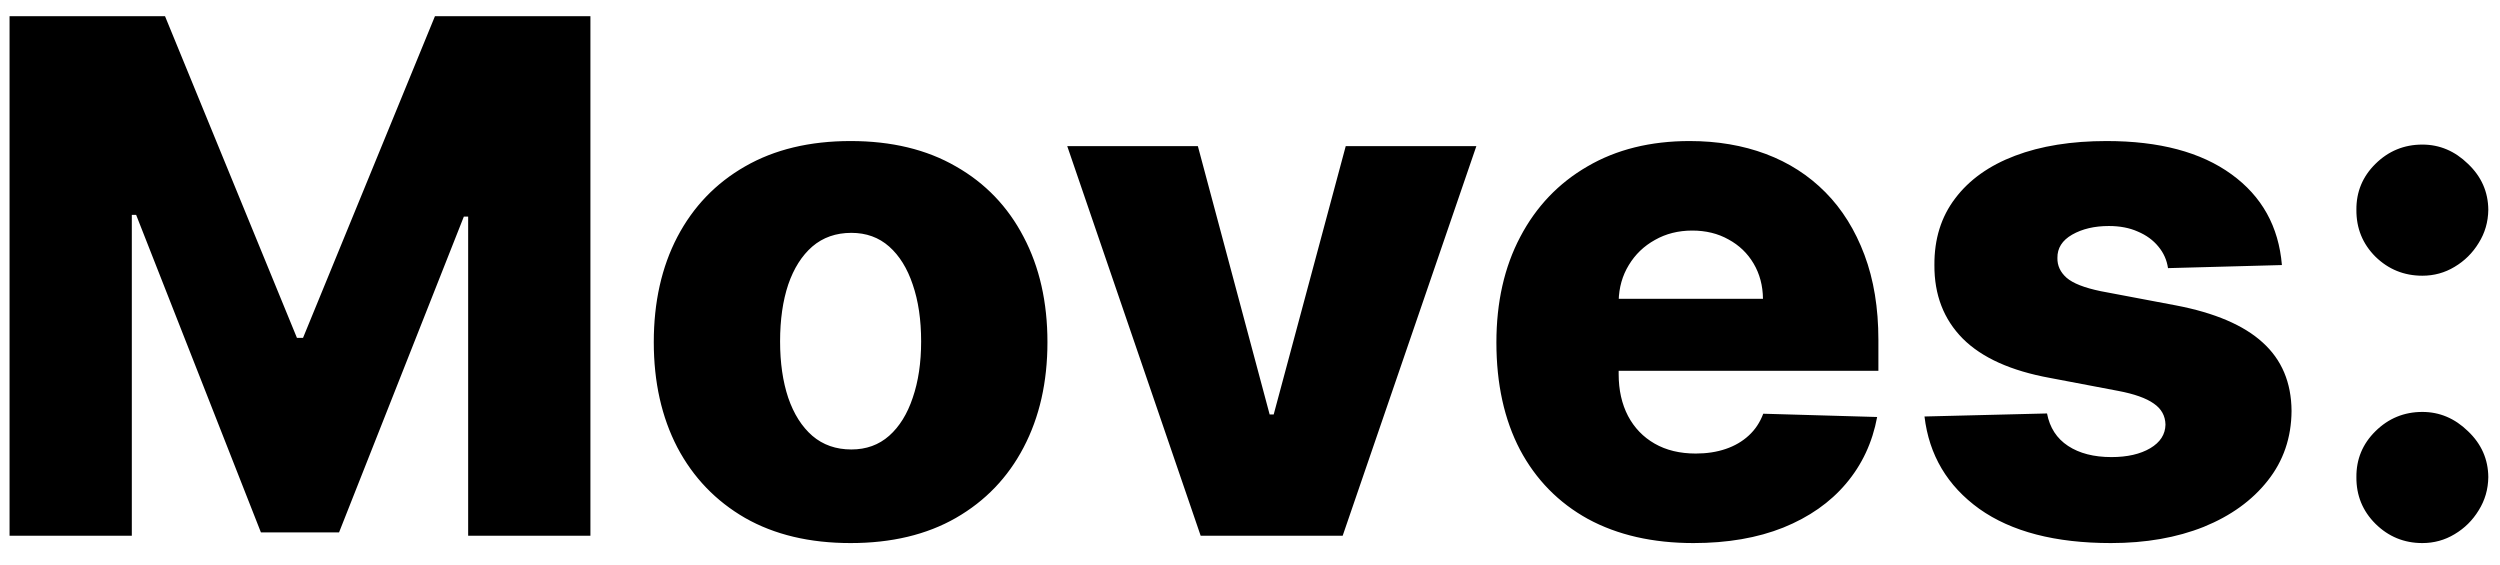 <svg width="84" height="19" viewBox="0 0 84 19" fill="none" xmlns="http://www.w3.org/2000/svg">
<path d="M0.321 0.545H5.545L9.977 11.352H10.182L14.614 0.545H19.838V18H15.73V7.278H15.585L11.392 17.889H8.767L4.574 7.219H4.429V18H0.321V0.545ZM28.58 18.247C27.205 18.247 26.023 17.966 25.035 17.403C24.052 16.835 23.293 16.046 22.759 15.034C22.231 14.017 21.967 12.838 21.967 11.497C21.967 10.151 22.231 8.972 22.759 7.96C23.293 6.943 24.052 6.153 25.035 5.591C26.023 5.023 27.205 4.739 28.58 4.739C29.955 4.739 31.134 5.023 32.117 5.591C33.106 6.153 33.864 6.943 34.393 7.96C34.927 8.972 35.194 10.151 35.194 11.497C35.194 12.838 34.927 14.017 34.393 15.034C33.864 16.046 33.106 16.835 32.117 17.403C31.134 17.966 29.955 18.247 28.58 18.247ZM28.606 15.102C29.106 15.102 29.529 14.949 29.876 14.642C30.222 14.335 30.486 13.909 30.668 13.364C30.856 12.818 30.95 12.188 30.95 11.472C30.95 10.744 30.856 10.108 30.668 9.562C30.486 9.017 30.222 8.591 29.876 8.284C29.529 7.977 29.106 7.824 28.606 7.824C28.089 7.824 27.651 7.977 27.293 8.284C26.941 8.591 26.671 9.017 26.484 9.562C26.302 10.108 26.211 10.744 26.211 11.472C26.211 12.188 26.302 12.818 26.484 13.364C26.671 13.909 26.941 14.335 27.293 14.642C27.651 14.949 28.089 15.102 28.606 15.102ZM49.606 4.909L45.114 18H40.342L35.859 4.909H40.248L42.66 13.926H42.796L45.217 4.909H49.606ZM56.901 18.247C55.532 18.247 54.35 17.977 53.356 17.438C52.367 16.892 51.606 16.116 51.072 15.111C50.543 14.099 50.279 12.898 50.279 11.506C50.279 10.153 50.546 8.972 51.08 7.96C51.614 6.943 52.367 6.153 53.339 5.591C54.31 5.023 55.455 4.739 56.773 4.739C57.705 4.739 58.557 4.884 59.33 5.173C60.103 5.463 60.771 5.892 61.333 6.46C61.896 7.028 62.333 7.73 62.646 8.565C62.958 9.395 63.114 10.347 63.114 11.421V12.46H51.736V10.04H59.236C59.231 9.597 59.126 9.202 58.921 8.855C58.717 8.509 58.435 8.239 58.077 8.045C57.725 7.847 57.319 7.747 56.859 7.747C56.393 7.747 55.975 7.852 55.606 8.062C55.236 8.267 54.944 8.548 54.728 8.906C54.512 9.259 54.398 9.659 54.387 10.108V12.571C54.387 13.105 54.492 13.574 54.702 13.977C54.913 14.375 55.211 14.685 55.597 14.906C55.984 15.128 56.444 15.239 56.978 15.239C57.347 15.239 57.682 15.188 57.984 15.085C58.285 14.983 58.543 14.832 58.759 14.633C58.975 14.435 59.137 14.19 59.245 13.901L63.072 14.011C62.913 14.869 62.563 15.617 62.023 16.253C61.489 16.884 60.788 17.375 59.918 17.727C59.049 18.074 58.043 18.247 56.901 18.247ZM76.672 8.906L72.845 9.009C72.805 8.736 72.697 8.494 72.521 8.284C72.345 8.068 72.115 7.901 71.831 7.781C71.553 7.656 71.229 7.594 70.859 7.594C70.376 7.594 69.965 7.69 69.624 7.884C69.288 8.077 69.124 8.338 69.129 8.668C69.124 8.923 69.226 9.145 69.436 9.332C69.652 9.52 70.035 9.67 70.587 9.784L73.109 10.261C74.416 10.511 75.388 10.926 76.024 11.506C76.666 12.085 76.99 12.852 76.996 13.807C76.99 14.704 76.723 15.486 76.195 16.151C75.672 16.815 74.956 17.332 74.047 17.702C73.138 18.065 72.098 18.247 70.928 18.247C69.058 18.247 67.584 17.864 66.504 17.097C65.43 16.324 64.817 15.29 64.663 13.994L68.78 13.892C68.871 14.369 69.106 14.733 69.487 14.983C69.868 15.233 70.354 15.358 70.945 15.358C71.479 15.358 71.913 15.258 72.249 15.06C72.584 14.861 72.754 14.597 72.76 14.267C72.754 13.972 72.624 13.736 72.368 13.56C72.112 13.378 71.712 13.236 71.166 13.133L68.882 12.699C67.57 12.46 66.592 12.02 65.95 11.378C65.308 10.73 64.99 9.906 64.996 8.906C64.99 8.031 65.223 7.284 65.695 6.665C66.166 6.04 66.837 5.562 67.706 5.233C68.575 4.903 69.601 4.739 70.783 4.739C72.555 4.739 73.953 5.111 74.976 5.855C75.999 6.594 76.564 7.611 76.672 8.906ZM81.391 18.247C80.778 18.247 80.252 18.031 79.815 17.599C79.383 17.168 79.17 16.645 79.175 16.031C79.17 15.429 79.383 14.915 79.815 14.489C80.252 14.057 80.778 13.841 81.391 13.841C81.971 13.841 82.482 14.057 82.925 14.489C83.374 14.915 83.602 15.429 83.607 16.031C83.602 16.44 83.494 16.812 83.283 17.148C83.079 17.483 82.809 17.75 82.474 17.949C82.144 18.148 81.783 18.247 81.391 18.247ZM81.391 9.264C80.778 9.264 80.252 9.051 79.815 8.625C79.383 8.193 79.17 7.668 79.175 7.048C79.17 6.446 79.383 5.932 79.815 5.506C80.252 5.074 80.778 4.858 81.391 4.858C81.971 4.858 82.482 5.074 82.925 5.506C83.374 5.932 83.602 6.446 83.607 7.048C83.602 7.457 83.494 7.83 83.283 8.165C83.079 8.5 82.809 8.767 82.474 8.966C82.144 9.165 81.783 9.264 81.391 9.264Z" fill="black"/>
</svg>
